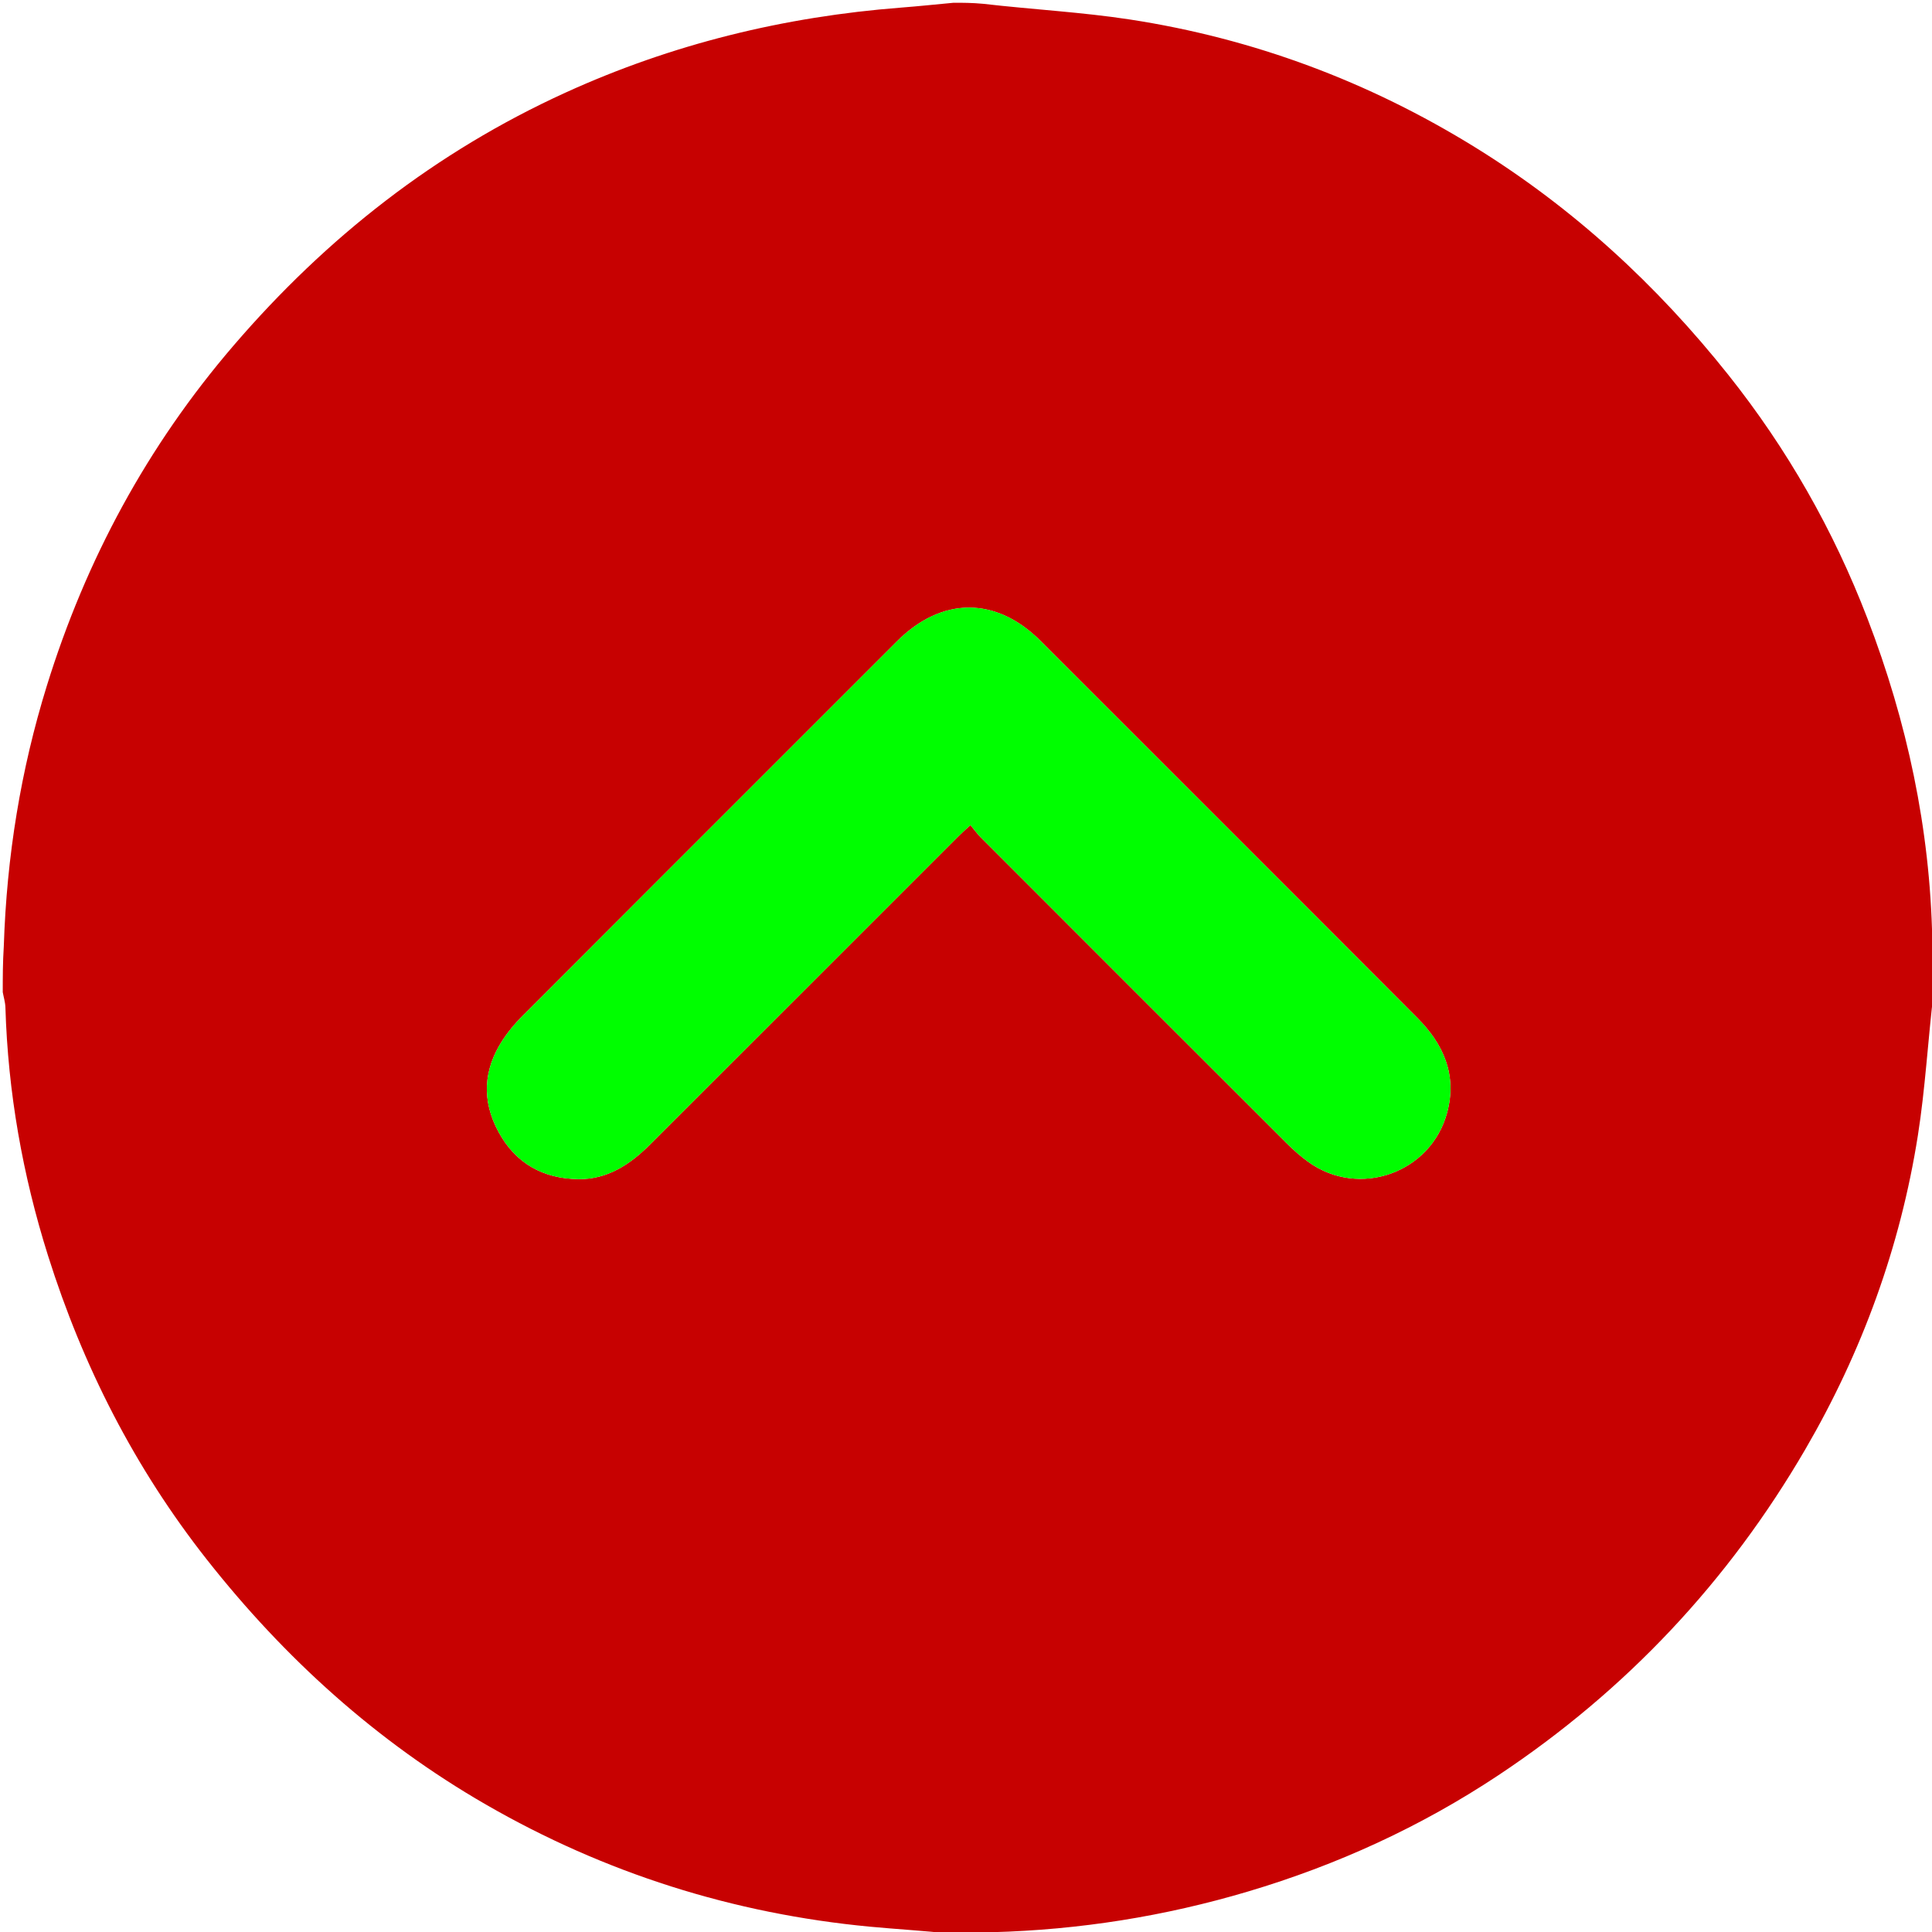 <svg width="701" height="701" xmlns="http://www.w3.org/2000/svg" xml:space="preserve" enable-background="new 0 0 701 701" version="1.1">

 <g>
  <title>Layer 1</title>
  <path id="svg_1" d="m702,344c0,5.022 0,10.044 -0.381,15.742c-2.114,17.867 -3.055,35.183 -5.739,52.224c-6.373,40.457 -20.279,78.545 -40.805,113.831c-27.894,47.953 -65.07,87.565 -111.45,118.353c-28.137,18.678 -58.497,32.549 -90.785,42.154c-30.252,8.999 -61.219,13.925 -92.806,14.764c-1.019,0.027 -2.023,0.608 -3.034,0.931c-3.693,0 -7.386,0 -11.747,-0.38c-10.288,-1.092 -19.924,-1.637 -29.526,-2.543c-49.683,-4.691 -96.337,-19.472 -139.453,-44.338c-39.558,-22.815 -72.974,-52.996 -101.279,-88.948c-26.121,-33.178 -44.928,-70.109 -57.565,-110.178c-9.226,-29.253 -14.544,-59.322 -15.465,-90.079c-0.055,-1.852 -0.631,-3.689 -0.965,-5.533c0,-5.355 0,-10.71 0.381,-16.742c1.056,-32.626 6.164,-63.907 15.598,-94.382c14.163,-45.755 36.466,-87.072 67.806,-123.547c33.648,-39.16 73.241,-70.211 120.32,-91.69c38.796,-17.7 79.488,-27.602 121.9,-30.887c6.339,-0.491 12.664,-1.164 18.995,-1.753c3.361,0 6.723,0 10.75,0.381c18.196,2.099 35.847,3.024 53.23,5.692c44.842,6.883 86.646,22.507 125.238,46.371c35.544,21.98 65.859,49.871 91.864,82.544c21.385,26.868 38.193,56.387 50.474,88.369c14.397,37.489 22.749,76.313 23.547,116.609c0.02,1.017 0.585,2.023 0.896,3.035m-410.174,-77.674c-34.17,34.169 -68.355,68.323 -102.476,102.541c-2.566,2.573 -4.951,5.425 -6.936,8.463c-7.053,10.794 -7.717,22.015 -1.49,33.434c6.23,11.425 16.225,16.904 28.932,17.069c10.448,0.136 18.695,-5.287 25.812,-12.387c37.393,-37.306 74.718,-74.68 112.074,-112.022c1.24,-1.239 2.56,-2.397 4.361,-4.075c1.407,1.691 2.476,3.202 3.766,4.493c36.977,37.014 73.967,74.017 110.996,110.979c2.459,2.455 5.1,4.788 7.918,6.812c18.405,13.22 44.399,3.929 50.282,-17.919c3.698,-13.734 -1.368,-24.906 -10.797,-34.37c-45.513,-45.681 -91.153,-91.235 -136.754,-136.827c-16.101,-16.098 -35.754,-16.067 -51.96,0.087c-11.093,11.058 -22.154,22.147 -33.729,33.722z" fill="#C70101"/>
  <path id="svg_6" d="m292.076,266.076c11.325,-11.325 22.386,-22.415 33.479,-33.472c16.206,-16.154 35.859,-16.185 51.96,-0.087c45.601,45.592 91.242,91.146 136.754,136.827c9.429,9.464 14.495,20.636 10.797,34.37c-5.883,21.848 -31.876,31.14 -50.282,17.919c-2.819,-2.025 -5.459,-4.358 -7.918,-6.812c-37.03,-36.962 -74.019,-73.965 -110.996,-110.979c-1.29,-1.291 -2.359,-2.802 -3.766,-4.493c-1.801,1.678 -3.122,2.836 -4.361,4.075c-37.356,37.343 -74.681,74.717 -112.074,112.022c-7.116,7.1 -15.364,12.523 -25.812,12.387c-12.707,-0.165 -22.702,-5.644 -28.932,-17.069c-6.227,-11.419 -5.563,-22.64 1.49,-33.434c1.985,-3.038 4.37,-5.89 6.936,-8.463c34.121,-34.218 68.306,-68.371 102.726,-102.791z" fill="#00FE00"/>
 </g>
</svg>